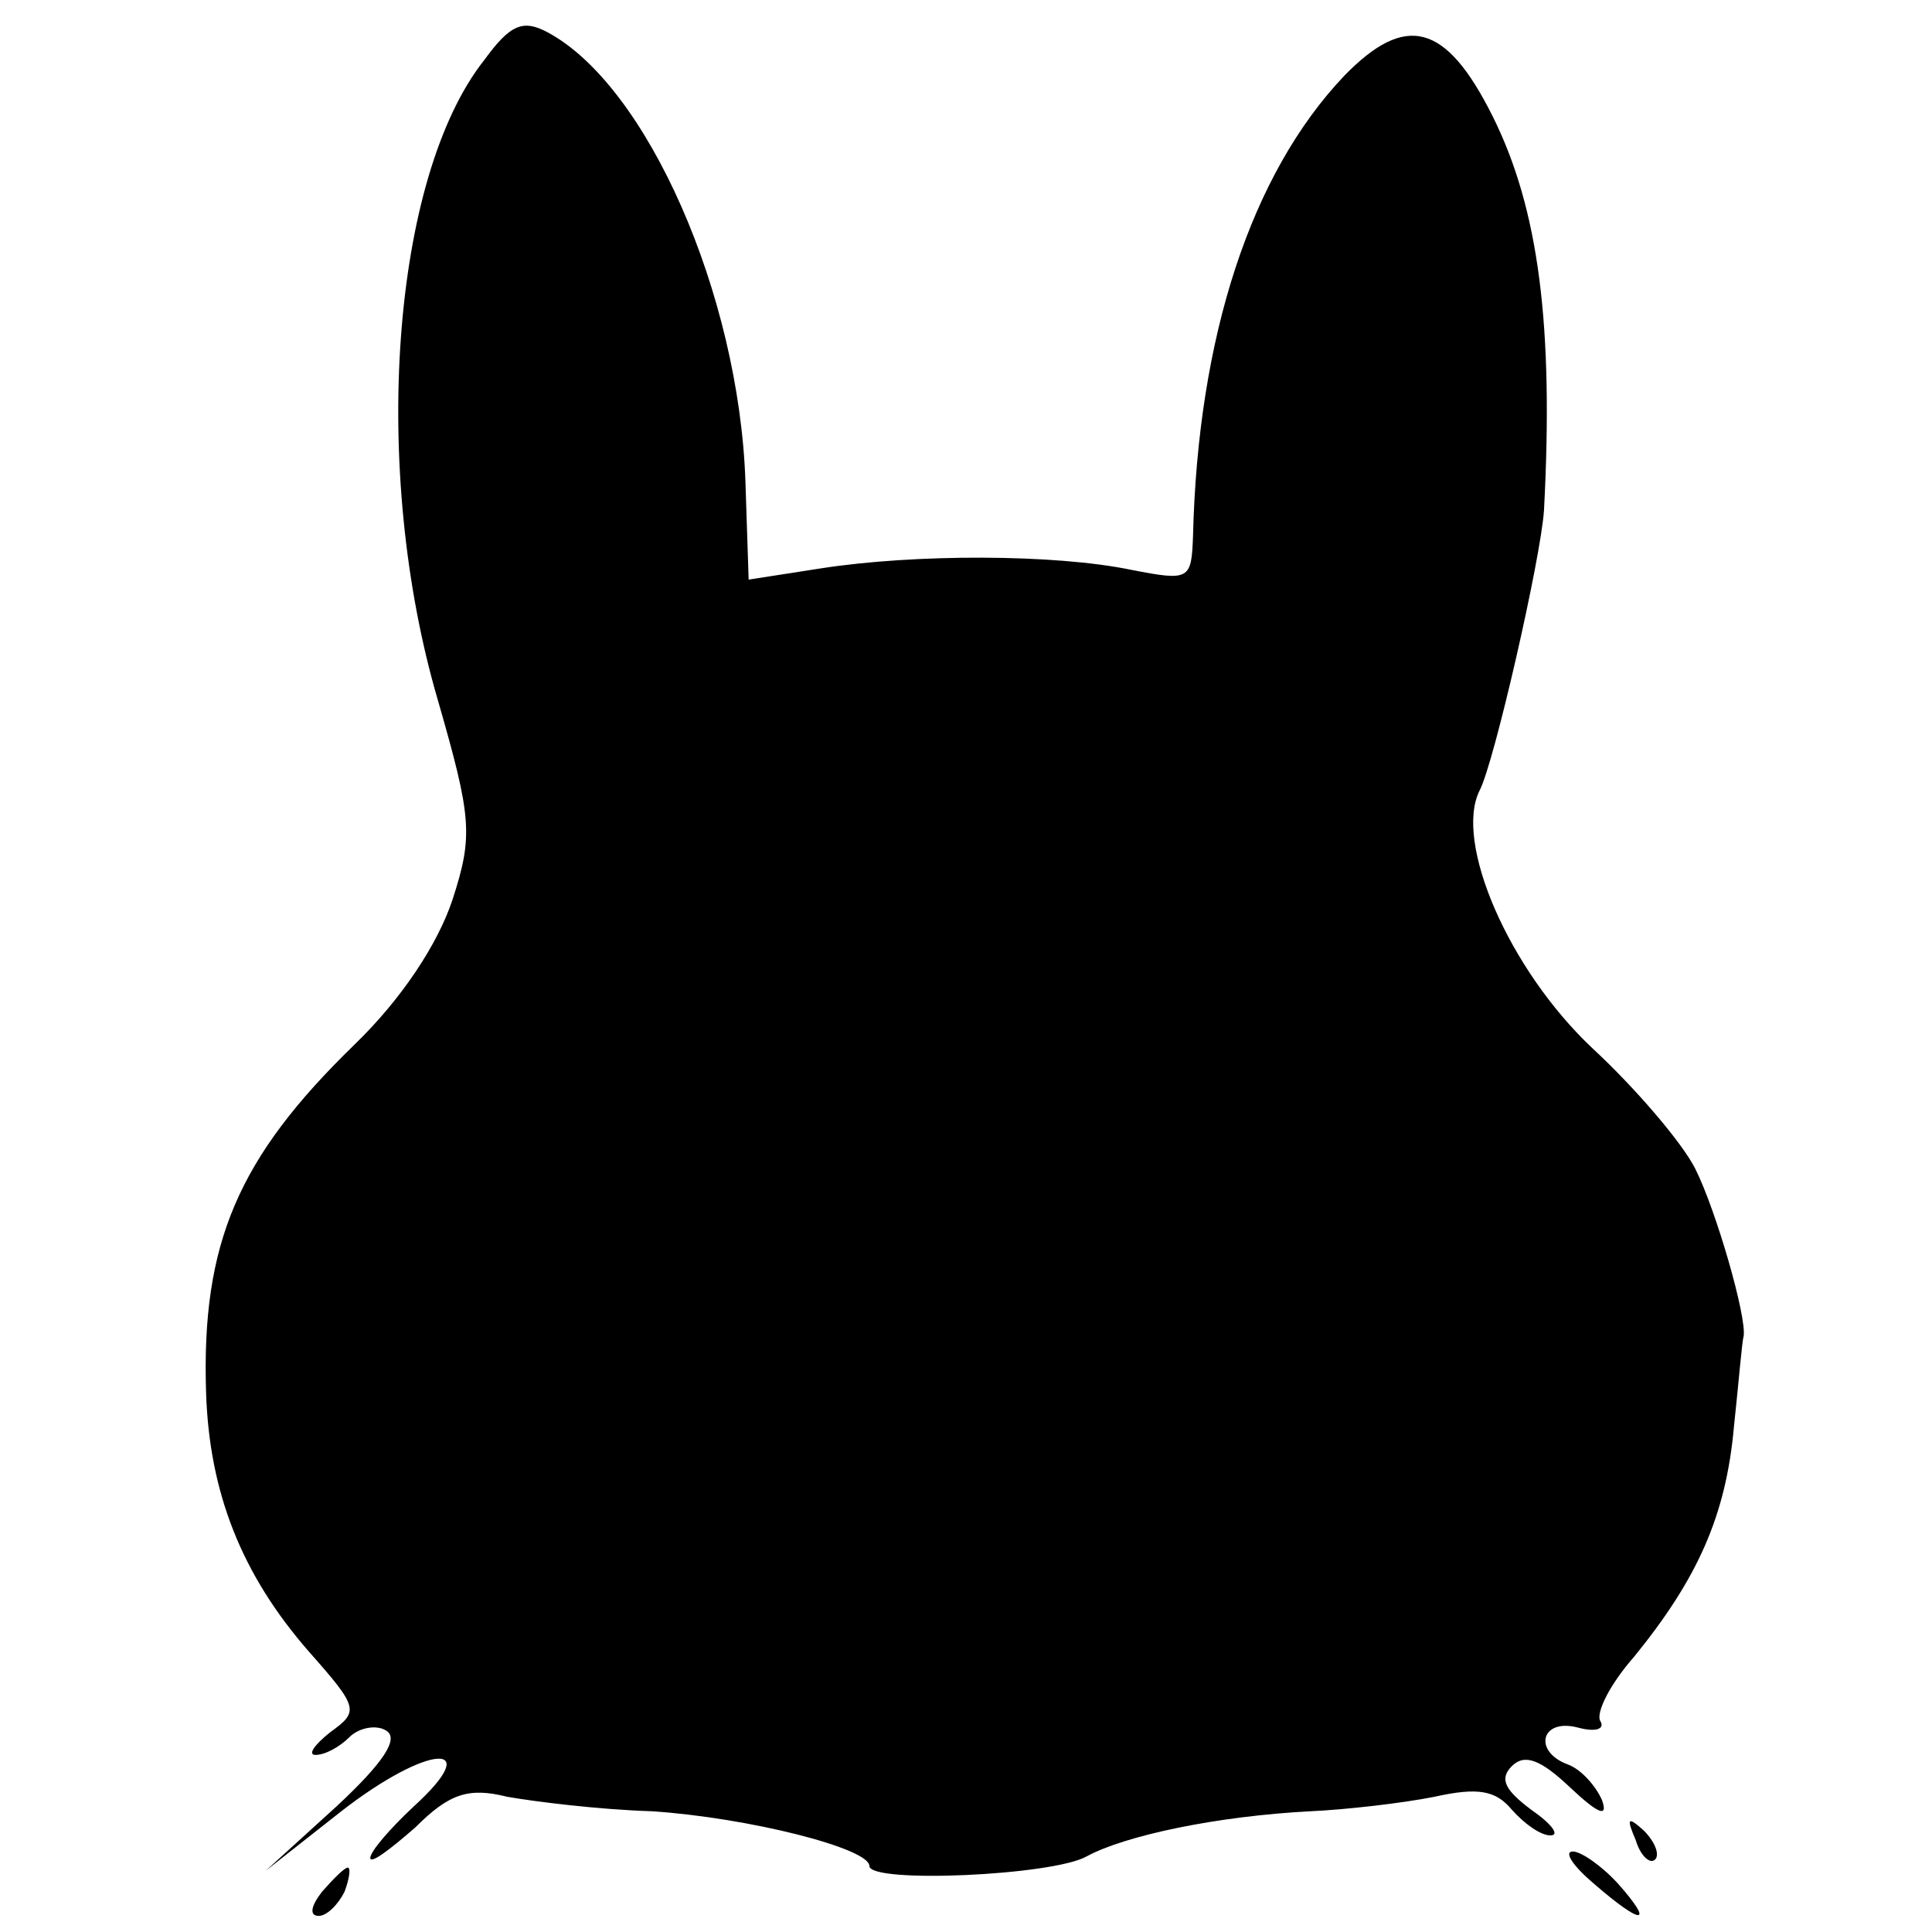 <?xml version="1.0" standalone="no"?>
<!DOCTYPE svg PUBLIC "-//W3C//DTD SVG 20010904//EN"
 "http://www.w3.org/TR/2001/REC-SVG-20010904/DTD/svg10.dtd">
<svg version="1.0" xmlns="http://www.w3.org/2000/svg"
 width="120pt" height="120pt" viewBox="0 0 120 120"
 preserveAspectRatio="xMidYMid meet">
<g transform="translate(0,120) scale(0.1,-0.1)"
fill="#000000" stroke="none">
<path d="M301 1163 c-58 -73 -71 -255 -29 -398 21 -73 22 -84 9 -124 -9 -27
-31 -61 -61 -90 -72 -70 -95 -123 -92 -216 2 -62 22 -113 64 -161 31 -35 31
-37 13 -50 -10 -8 -14 -14 -9 -14 6 0 15 5 21 11 6 6 17 8 23 4 8 -5 -2 -20
-31 -47 l-44 -40 47 37 c54 42 90 44 45 3 -15 -14 -27 -28 -27 -32 0 -4 12 5
28 19 21 21 33 25 57 19 17 -3 57 -8 90 -9 60 -4 135 -23 135 -34 0 -11 114
-6 135 6 24 13 81 25 139 28 22 1 57 5 77 9 27 6 38 4 48 -8 8 -9 18 -16 24
-16 6 0 1 7 -12 16 -16 12 -20 19 -12 27 8 8 18 4 36 -13 18 -17 24 -19 20 -8
-4 9 -13 19 -21 22 -22 8 -17 29 6 23 11 -3 17 -1 14 4 -3 5 6 23 21 40 39 48
57 87 62 143 3 28 5 53 6 56 2 12 -17 78 -30 104 -8 16 -37 50 -64 75 -52 49
-86 128 -70 160 9 17 38 144 40 174 6 114 -3 187 -32 245 -29 58 -54 64 -92
25 -58 -61 -91 -162 -94 -286 -1 -27 -2 -28 -38 -21 -48 10 -135 10 -193 1
l-45 -7 -2 61 c-4 116 -61 246 -123 279 -15 8 -23 5 -39 -17z"/>
<path d="M1016 57 c3 -10 9 -15 12 -12 3 3 0 11 -7 18 -10 9 -11 8 -5 -6z"/>
<path d="M990 30 c30 -26 38 -26 15 0 -10 11 -23 20 -28 20 -6 0 0 -9 13 -20z"/>
<path d="M200 25 c-7 -9 -8 -15 -2 -15 5 0 12 7 16 15 3 8 4 15 2 15 -2 0 -9
-7 -16 -15z"/>
</g>
</svg>
